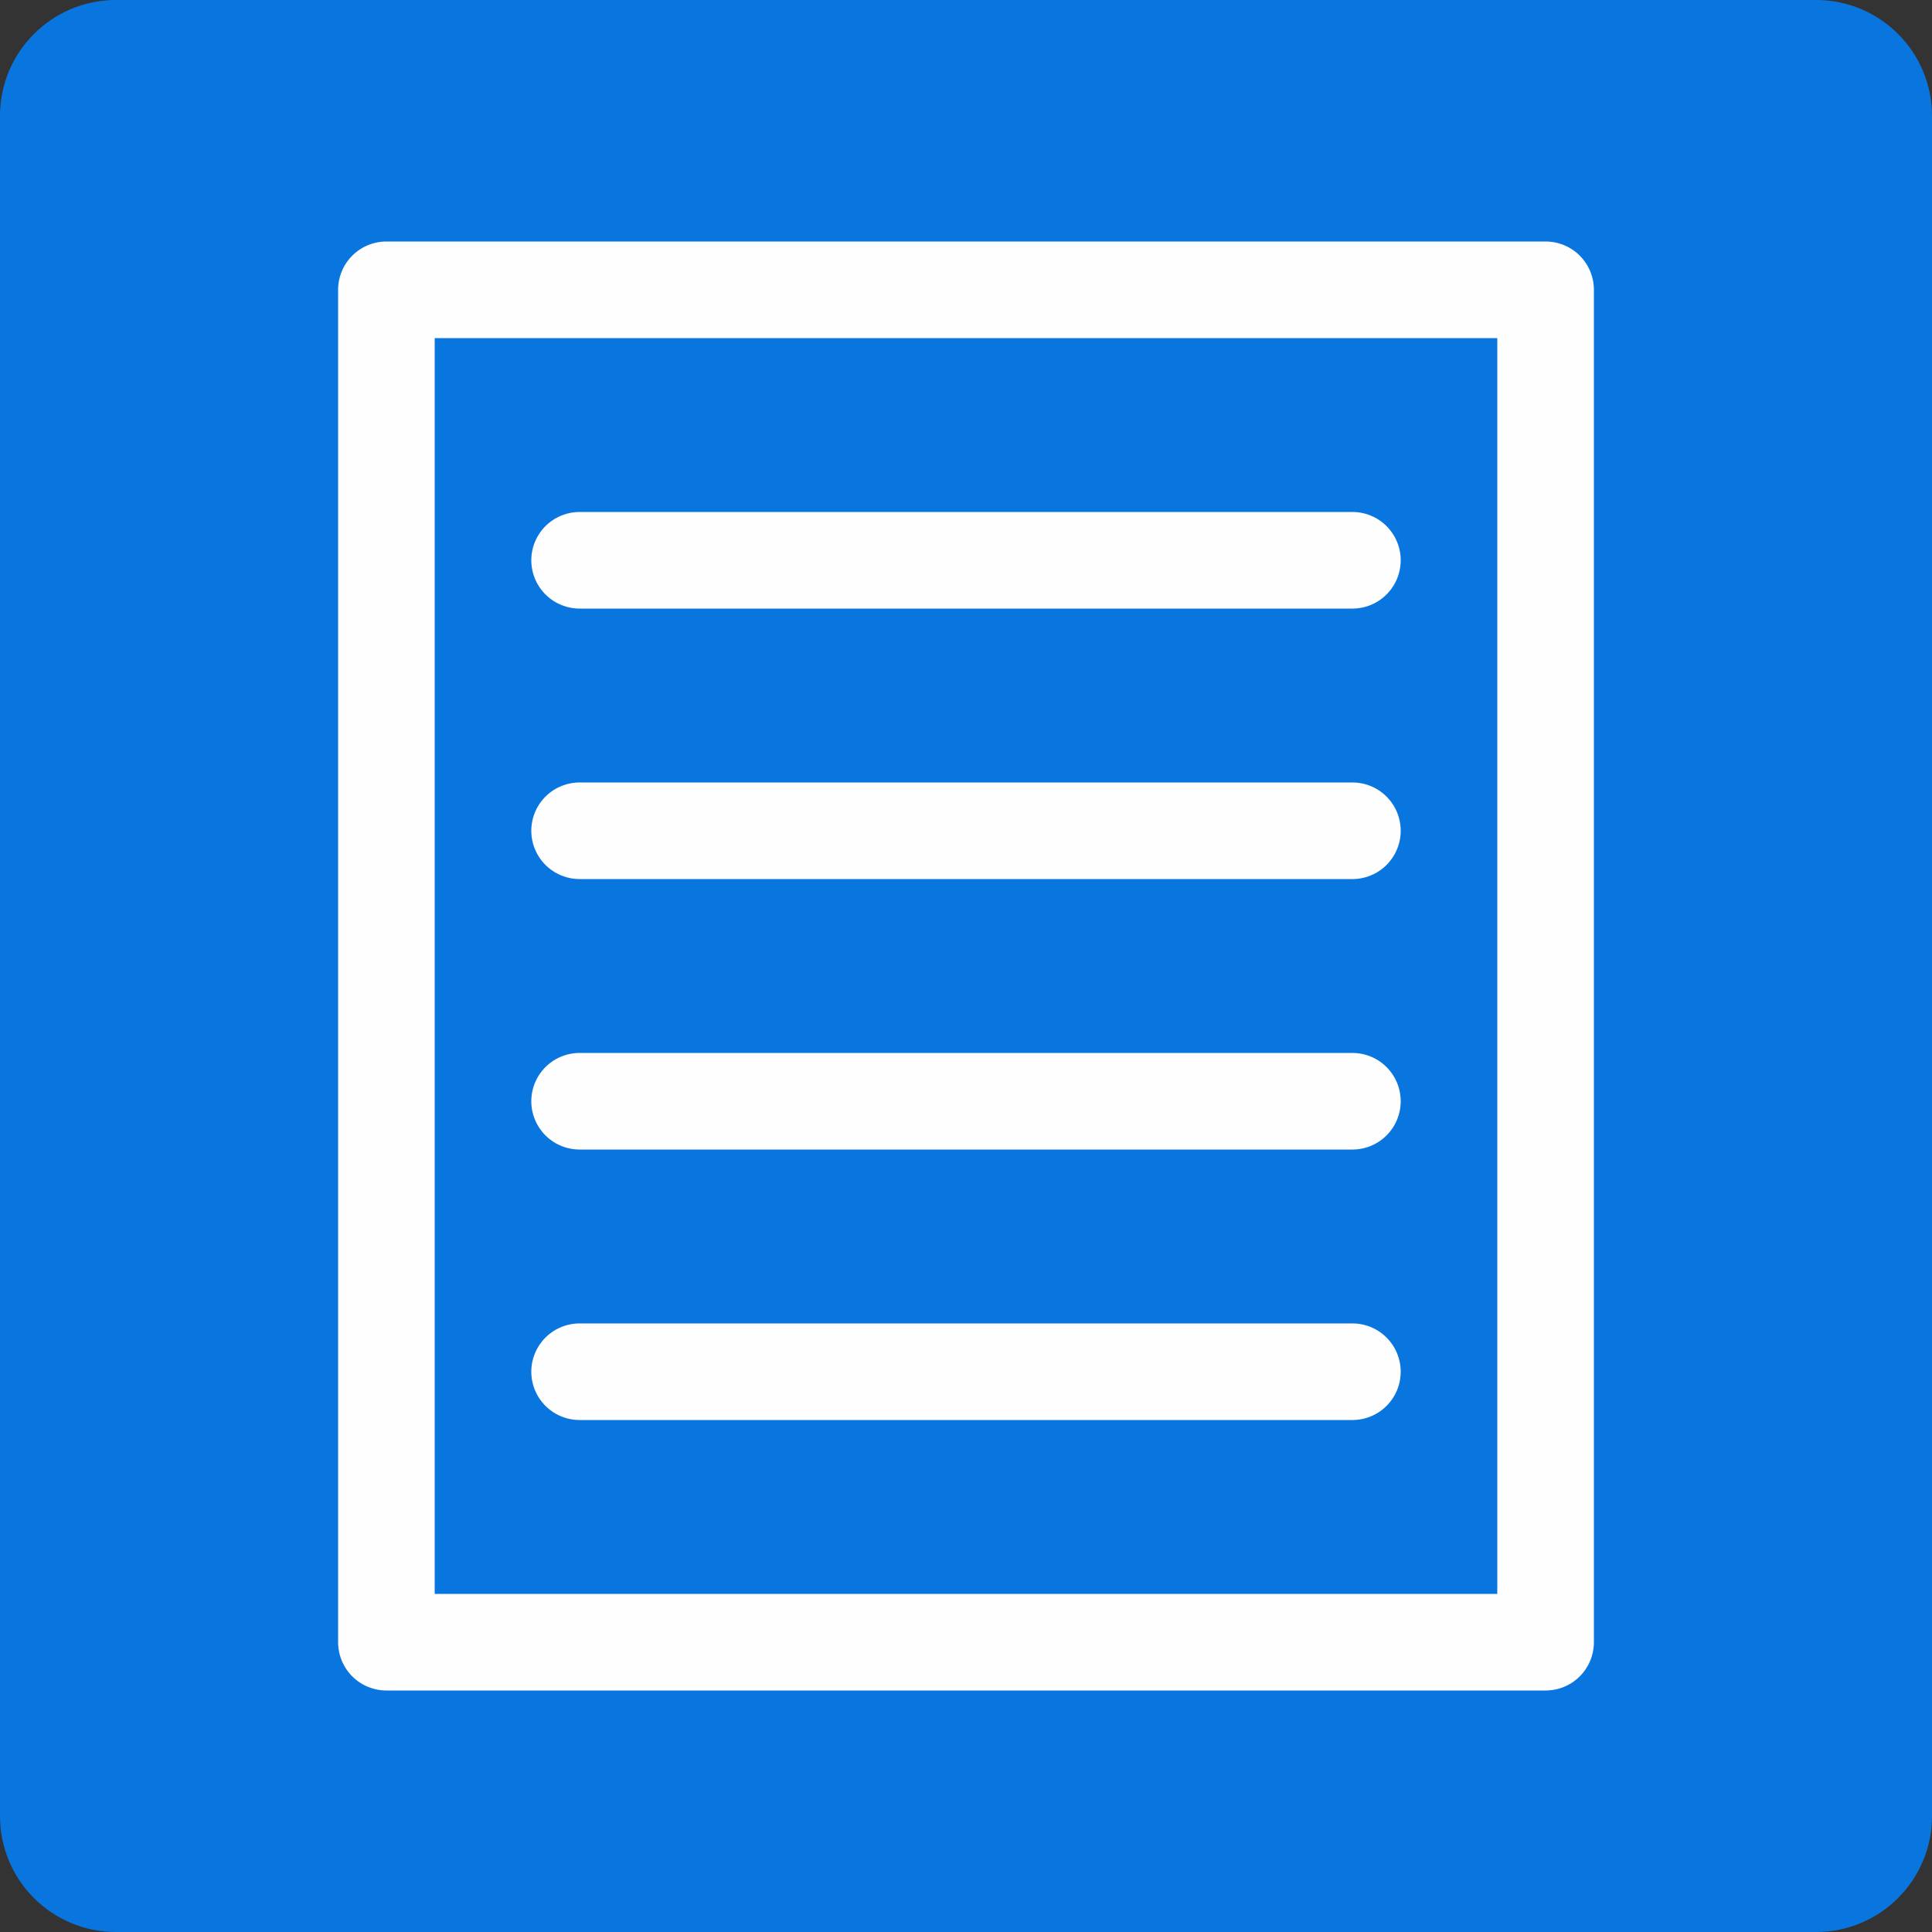 <?xml version="1.0" encoding="utf-8"?>
<!-- Generator: Adobe Illustrator 13.0.0, SVG Export Plug-In . SVG Version: 6.00 Build 14948)  -->
<svg version="1.2" baseProfile="tiny" id="Layer_1" xmlns="http://www.w3.org/2000/svg" xmlns:xlink="http://www.w3.org/1999/xlink"
	 x="0px" y="0px" width="200px" height="200px" viewBox="0 0 200 200" xml:space="preserve">
<rect x="0" y="0" width="200" height="200" fill="#333333" stroke="none"/>
<path fill="#0976E0" d="M200,188c0,6.627-5.373,12-12,12H12c-6.627,0-12-5.373-12-12V12C0,5.373,5.373,0,12,0h176
	c6.627,0,12,5.373,12,12V188z"/>
<rect x="40" y="30" fill="#0976E0" stroke="#FEFEFE" stroke-width="10" stroke-linecap="round" stroke-linejoin="round" width="120" height="140"/>
<line fill="none" stroke="#FEFEFE" stroke-width="10" stroke-linecap="round" stroke-linejoin="round" x1="60" y1="58" x2="140" y2="58"/>
<line fill="none" stroke="#FEFEFE" stroke-width="10" stroke-linecap="round" stroke-linejoin="round" x1="60" y1="86" x2="140" y2="86"/>
<line fill="none" stroke="#FEFEFE" stroke-width="10" stroke-linecap="round" stroke-linejoin="round" x1="60" y1="114" x2="140" y2="114"/>
<line fill="none" stroke="#FEFEFE" stroke-width="10" stroke-linecap="round" stroke-linejoin="round" x1="60" y1="142" x2="140" y2="142"/>
</svg>
